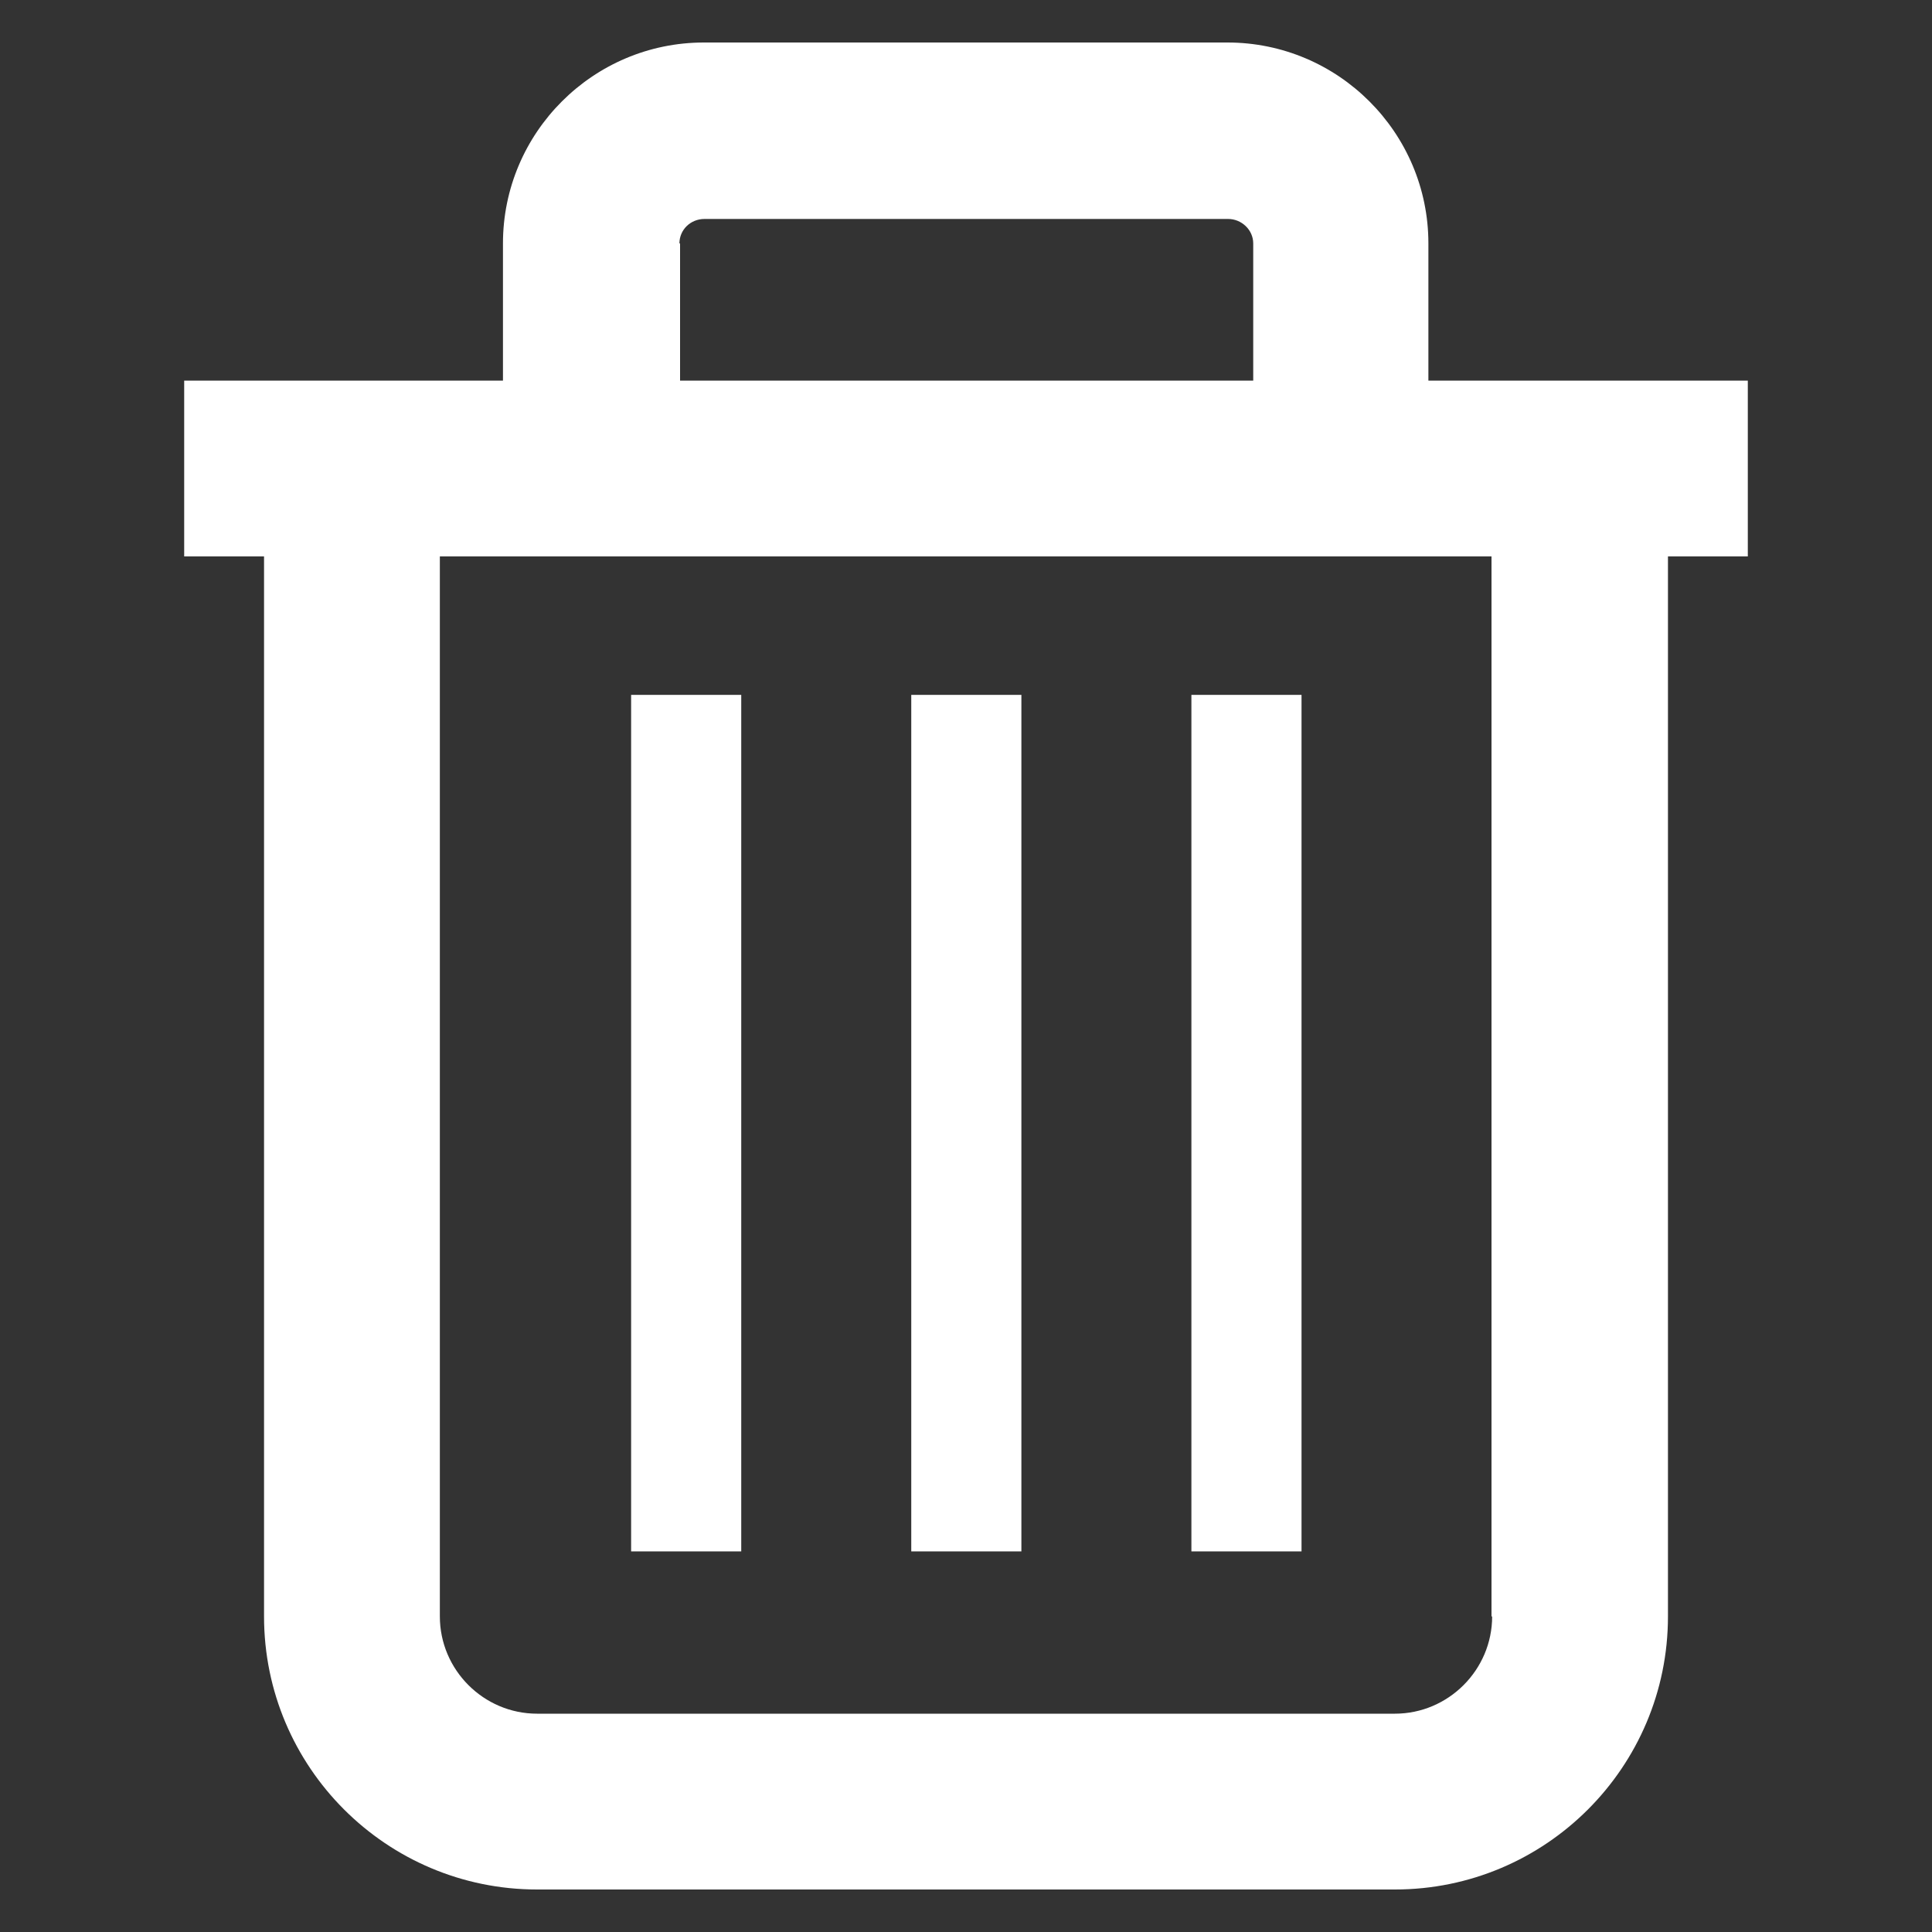 <?xml version="1.0" encoding="utf-8"?>
<!-- Generator: Adobe Illustrator 19.1.0, SVG Export Plug-In . SVG Version: 6.00 Build 0)  -->
<!DOCTYPE svg PUBLIC "-//W3C//DTD SVG 1.1//EN" "http://www.w3.org/Graphics/SVG/1.1/DTD/svg11.dtd">
<svg version="1.1" id="Layer_1" xmlns:x="http://ns.adobe.com/Extensibility/1.0/" xmlns:i="http://ns.adobe.com/AdobeIllustrator/10.0/" xmlns:graph="http://ns.adobe.com/Graphs/1.0/"
	 xmlns="http://www.w3.org/2000/svg" xmlns:xlink="http://www.w3.org/1999/xlink" x="0px" y="0px" width="300px" height="300px"
	 viewBox="0 0 300 300" style="enable-background:new 0 0 300 300;" xml:space="preserve">
<rect x="0" y="0" width="300" height="300" fill="#333333" stroke="none"/>
<style type="text/css">
	.st0{fill:#768083;}
	.st1{fill:#FFFFFF;}
	.st2{fill-rule:evenodd;clip-rule:evenodd;fill:#768083;}
	.st3{fill-rule:evenodd;clip-rule:evenodd;fill:#FFFFFF;}
</style>
<g>
	<path class="st1" d="M271.4,59.1h-49.6V37.8c0-17.2-14-31.2-31.2-31.2h-81.3c-17.2,0-31.2,14-31.2,31.2v21.3H28.6v27.3H41V251
		c0,23.4,19,42.4,42.4,42.4h133.2c23.4,0,42.4-19,42.4-42.4V86.4h12.4V59.1z M105.5,37.8c0-2.1,1.7-3.8,3.9-3.8h81.3
		c2.1,0,3.9,1.7,3.9,3.8v21.3h-89V37.8z M231.7,251c0,8.3-6.8,15.1-15.1,15.1H83.4c-8.3,0-15.1-6.8-15.1-15.1V86.4h163.3V251z"/>
	<rect x="98" y="107.9" class="st1" width="17.1" height="133"/>
	<rect x="141.5" y="107.9" class="st1" width="17.1" height="133"/>
	<rect x="185" y="107.9" class="st1" width="17.1" height="133"/>
</g>
</svg>

